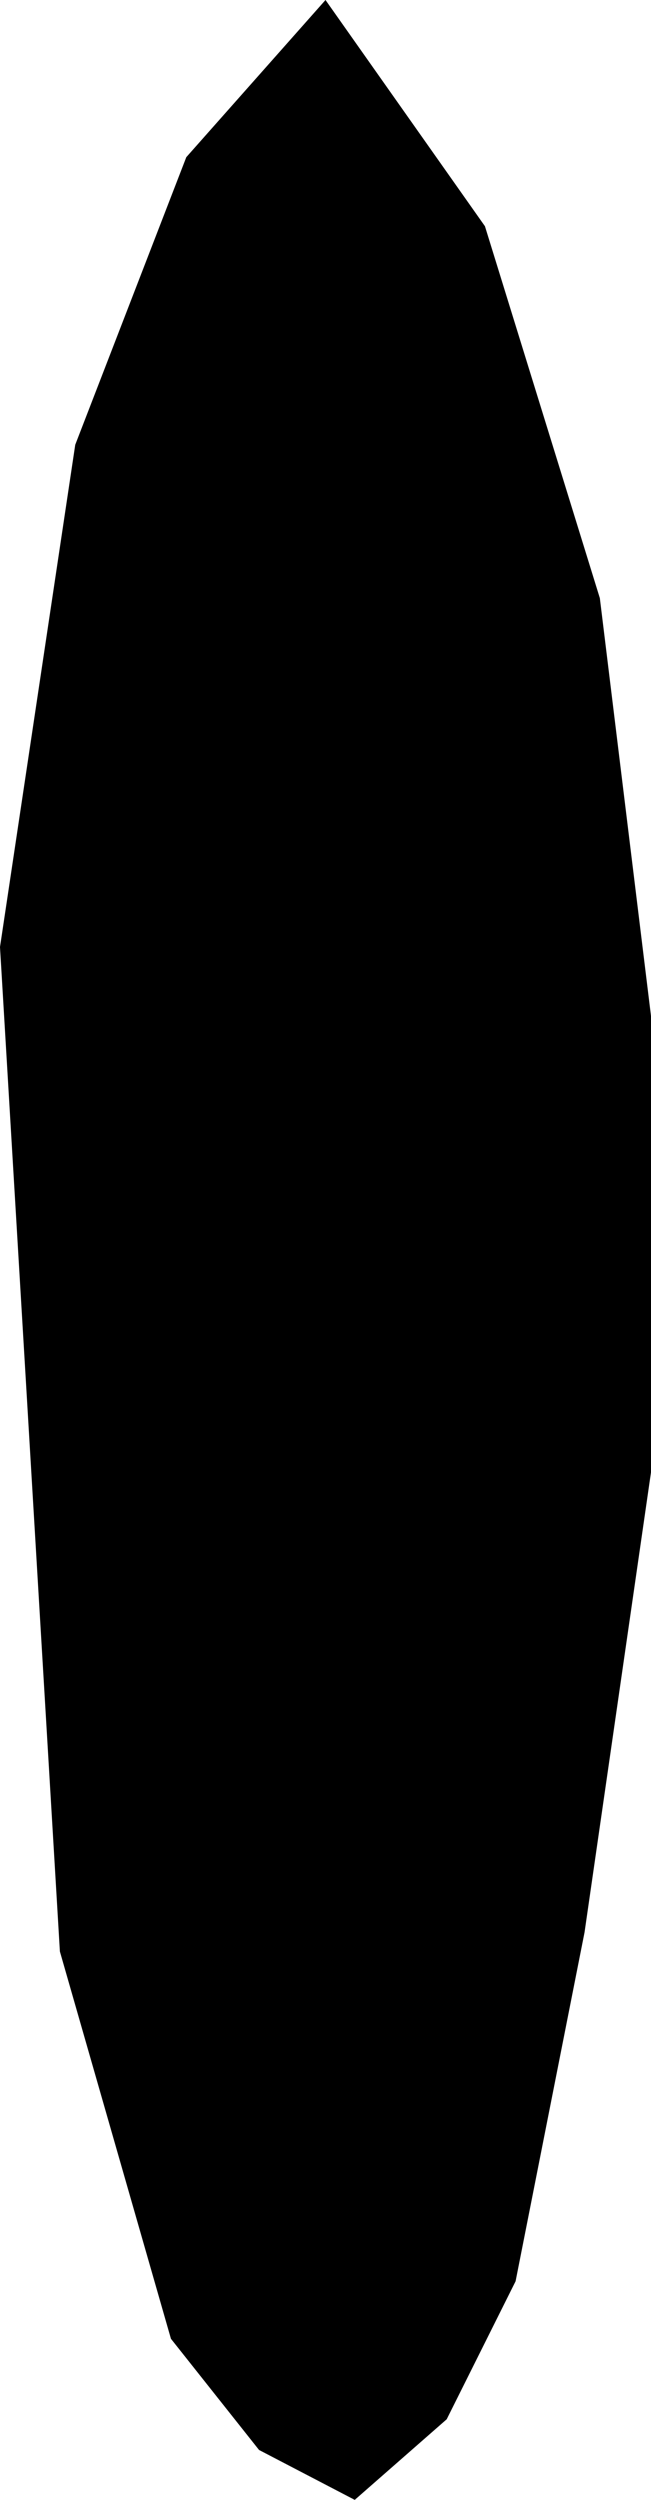 <svg id="Layer_1" data-name="Layer 1" xmlns="http://www.w3.org/2000/svg" viewBox="0 0 120 460.25"><polygon points="60 0 89.39 41.65 110.57 110.12 120 187.06 120 271.06 107.75 355.76 95.04 420 82.34 445.41 65.39 460.25 47.75 451.06 31.51 430.59 11.04 359.29 0 174.35 13.87 81.88 34.34 28.94 60 0"/></svg>